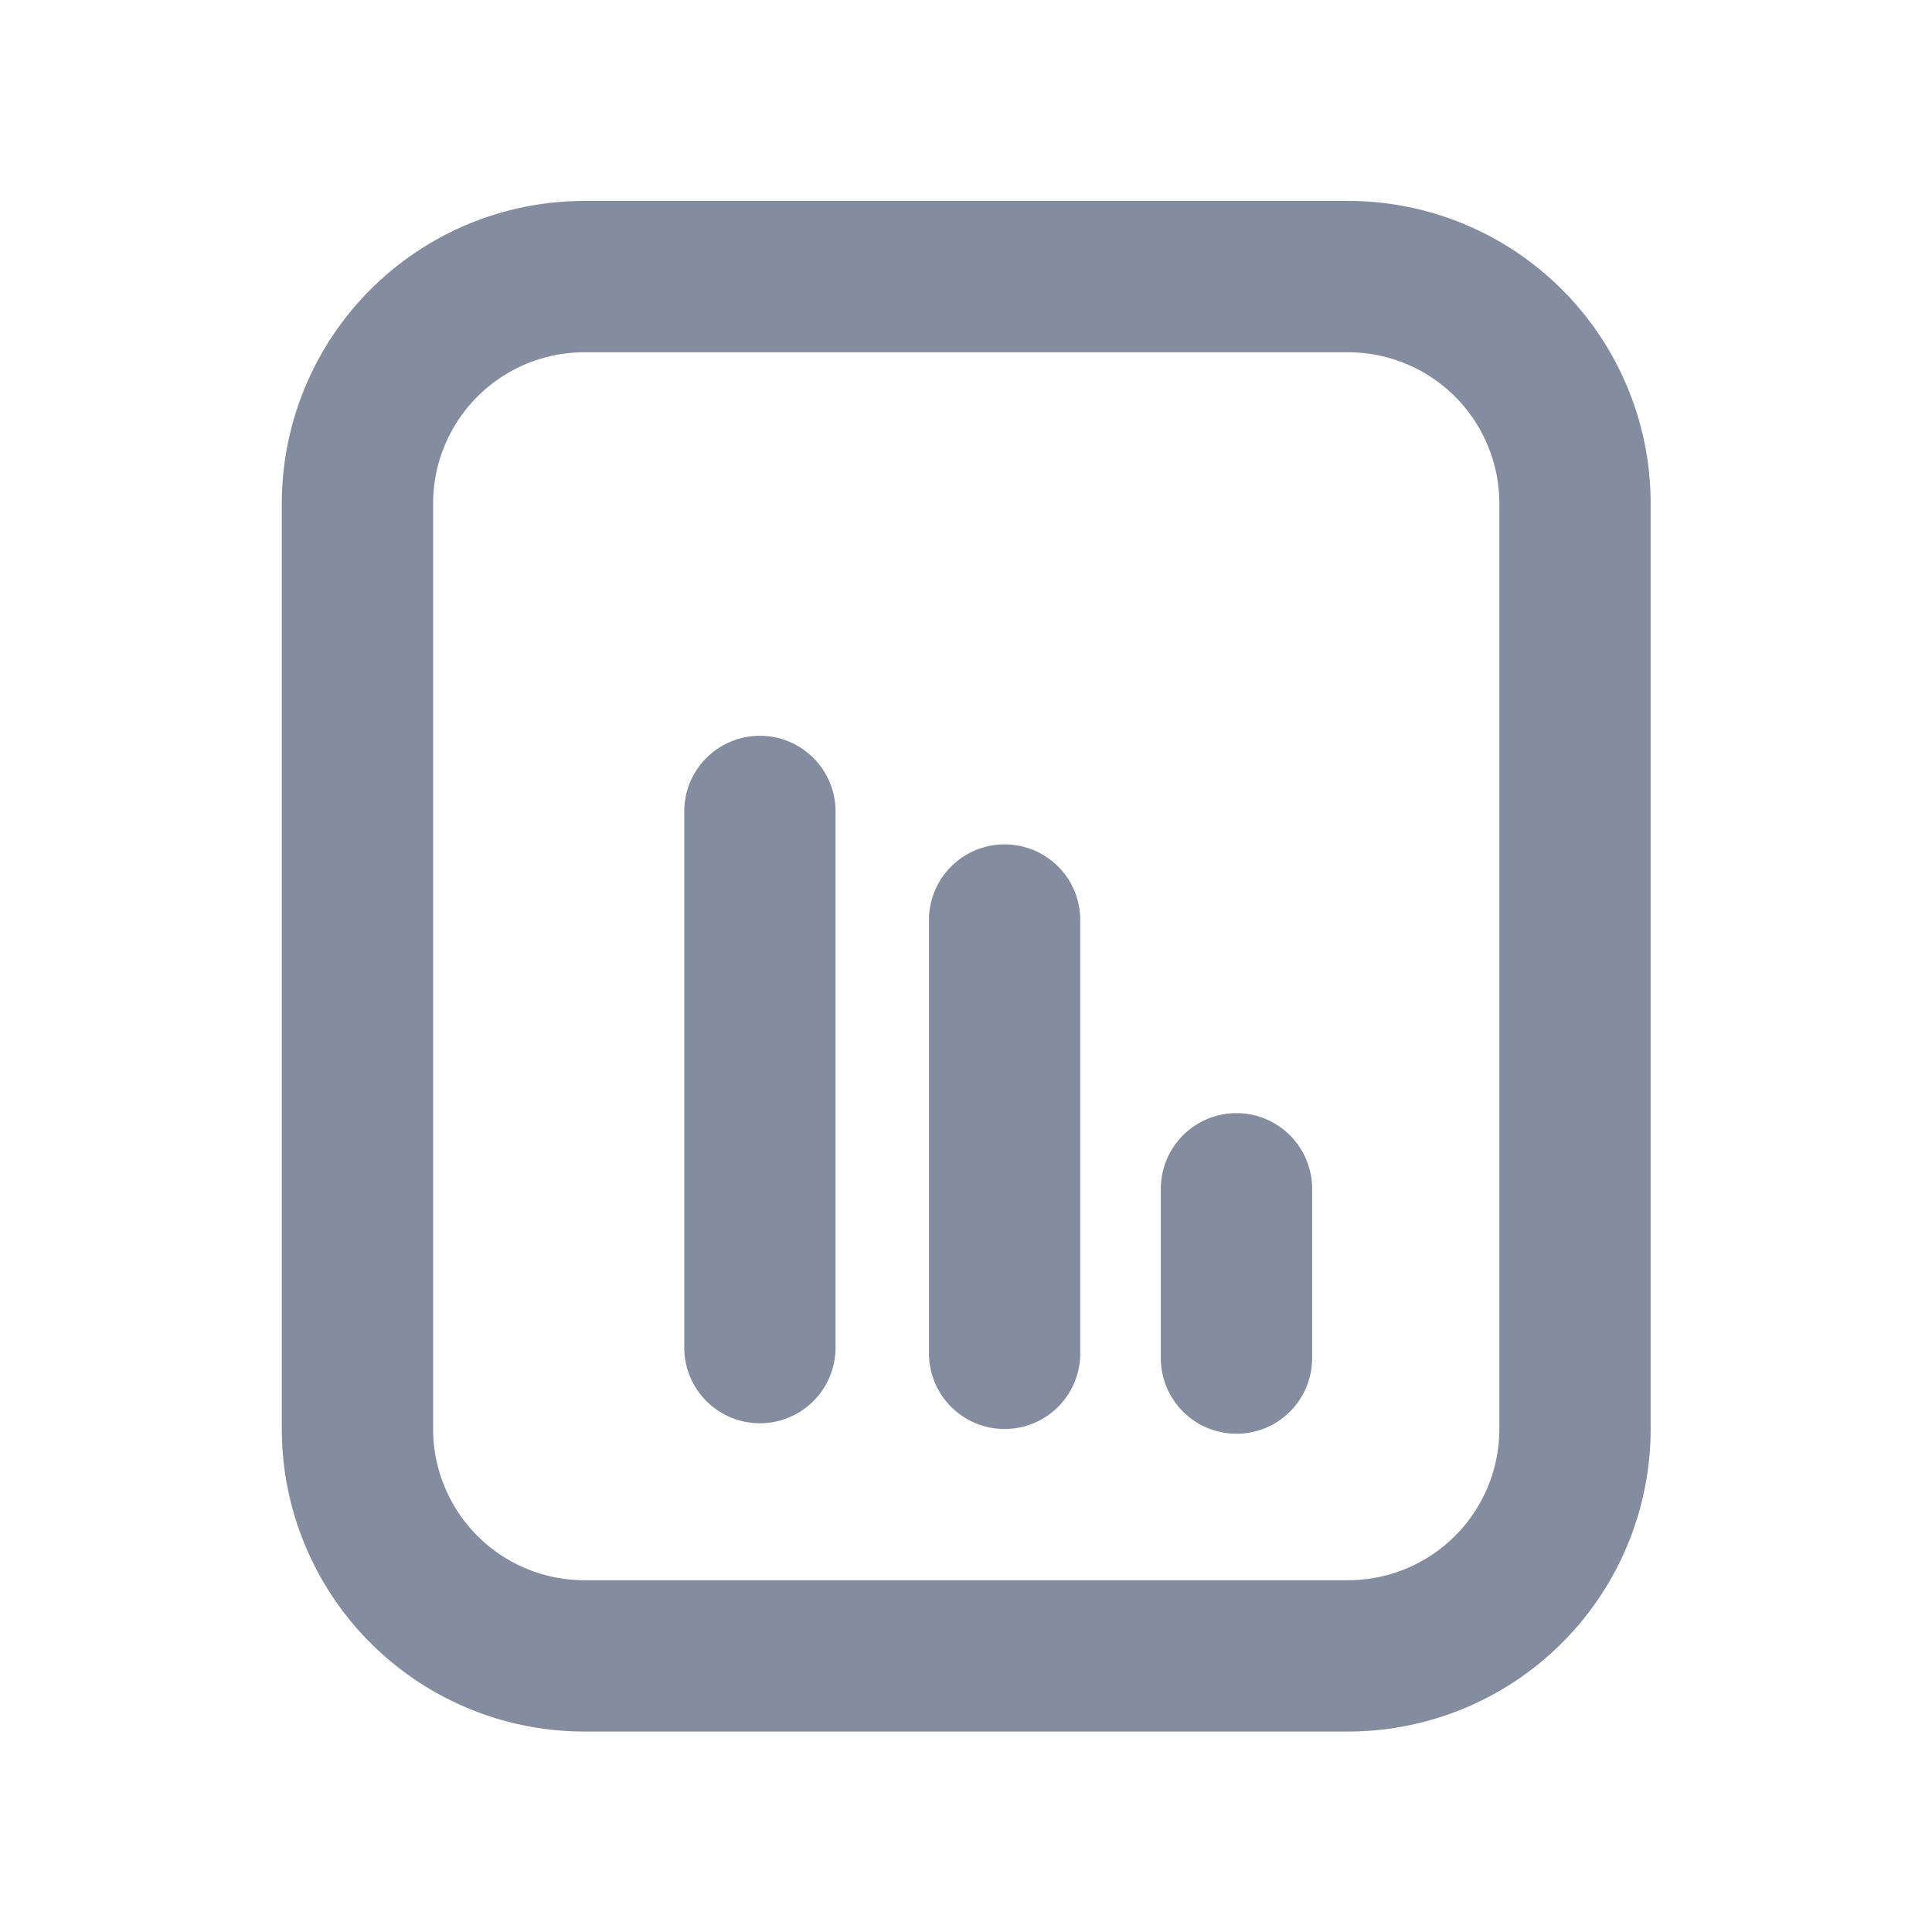 <svg fill="none" xmlns="http://www.w3.org/2000/svg" viewBox="0 0 50 50"><path fill-rule="evenodd" clip-rule="evenodd" d="M15.125 9.117h19.763a3.916 3.916 0 0 1 3.915 3.916V36.98a3.916 3.916 0 0 1-3.915 3.916H15.125a3.916 3.916 0 0 1-3.916-3.916V13.033a3.916 3.916 0 0 1 3.916-3.916Zm-7.832 3.916A7.832 7.832 0 0 1 15.125 5.2h19.763a7.832 7.832 0 0 1 7.831 7.832V36.98a7.832 7.832 0 0 1-7.831 7.832H15.125a7.832 7.832 0 0 1-7.832-7.832V13.033Zm16.749 10.733a1.958 1.958 0 0 1 3.915 0v11.303a1.958 1.958 0 0 1-3.915 0V23.766ZM32 37.105a1.958 1.958 0 0 1-1.958-1.958v-4.381a1.958 1.958 0 0 1 3.916 0v4.38A1.958 1.958 0 0 1 32 37.106ZM17.708 21a1.958 1.958 0 0 1 3.916 0v13.876a1.958 1.958 0 0 1-3.916 0V21Z" fill="#848DA0"/></svg>